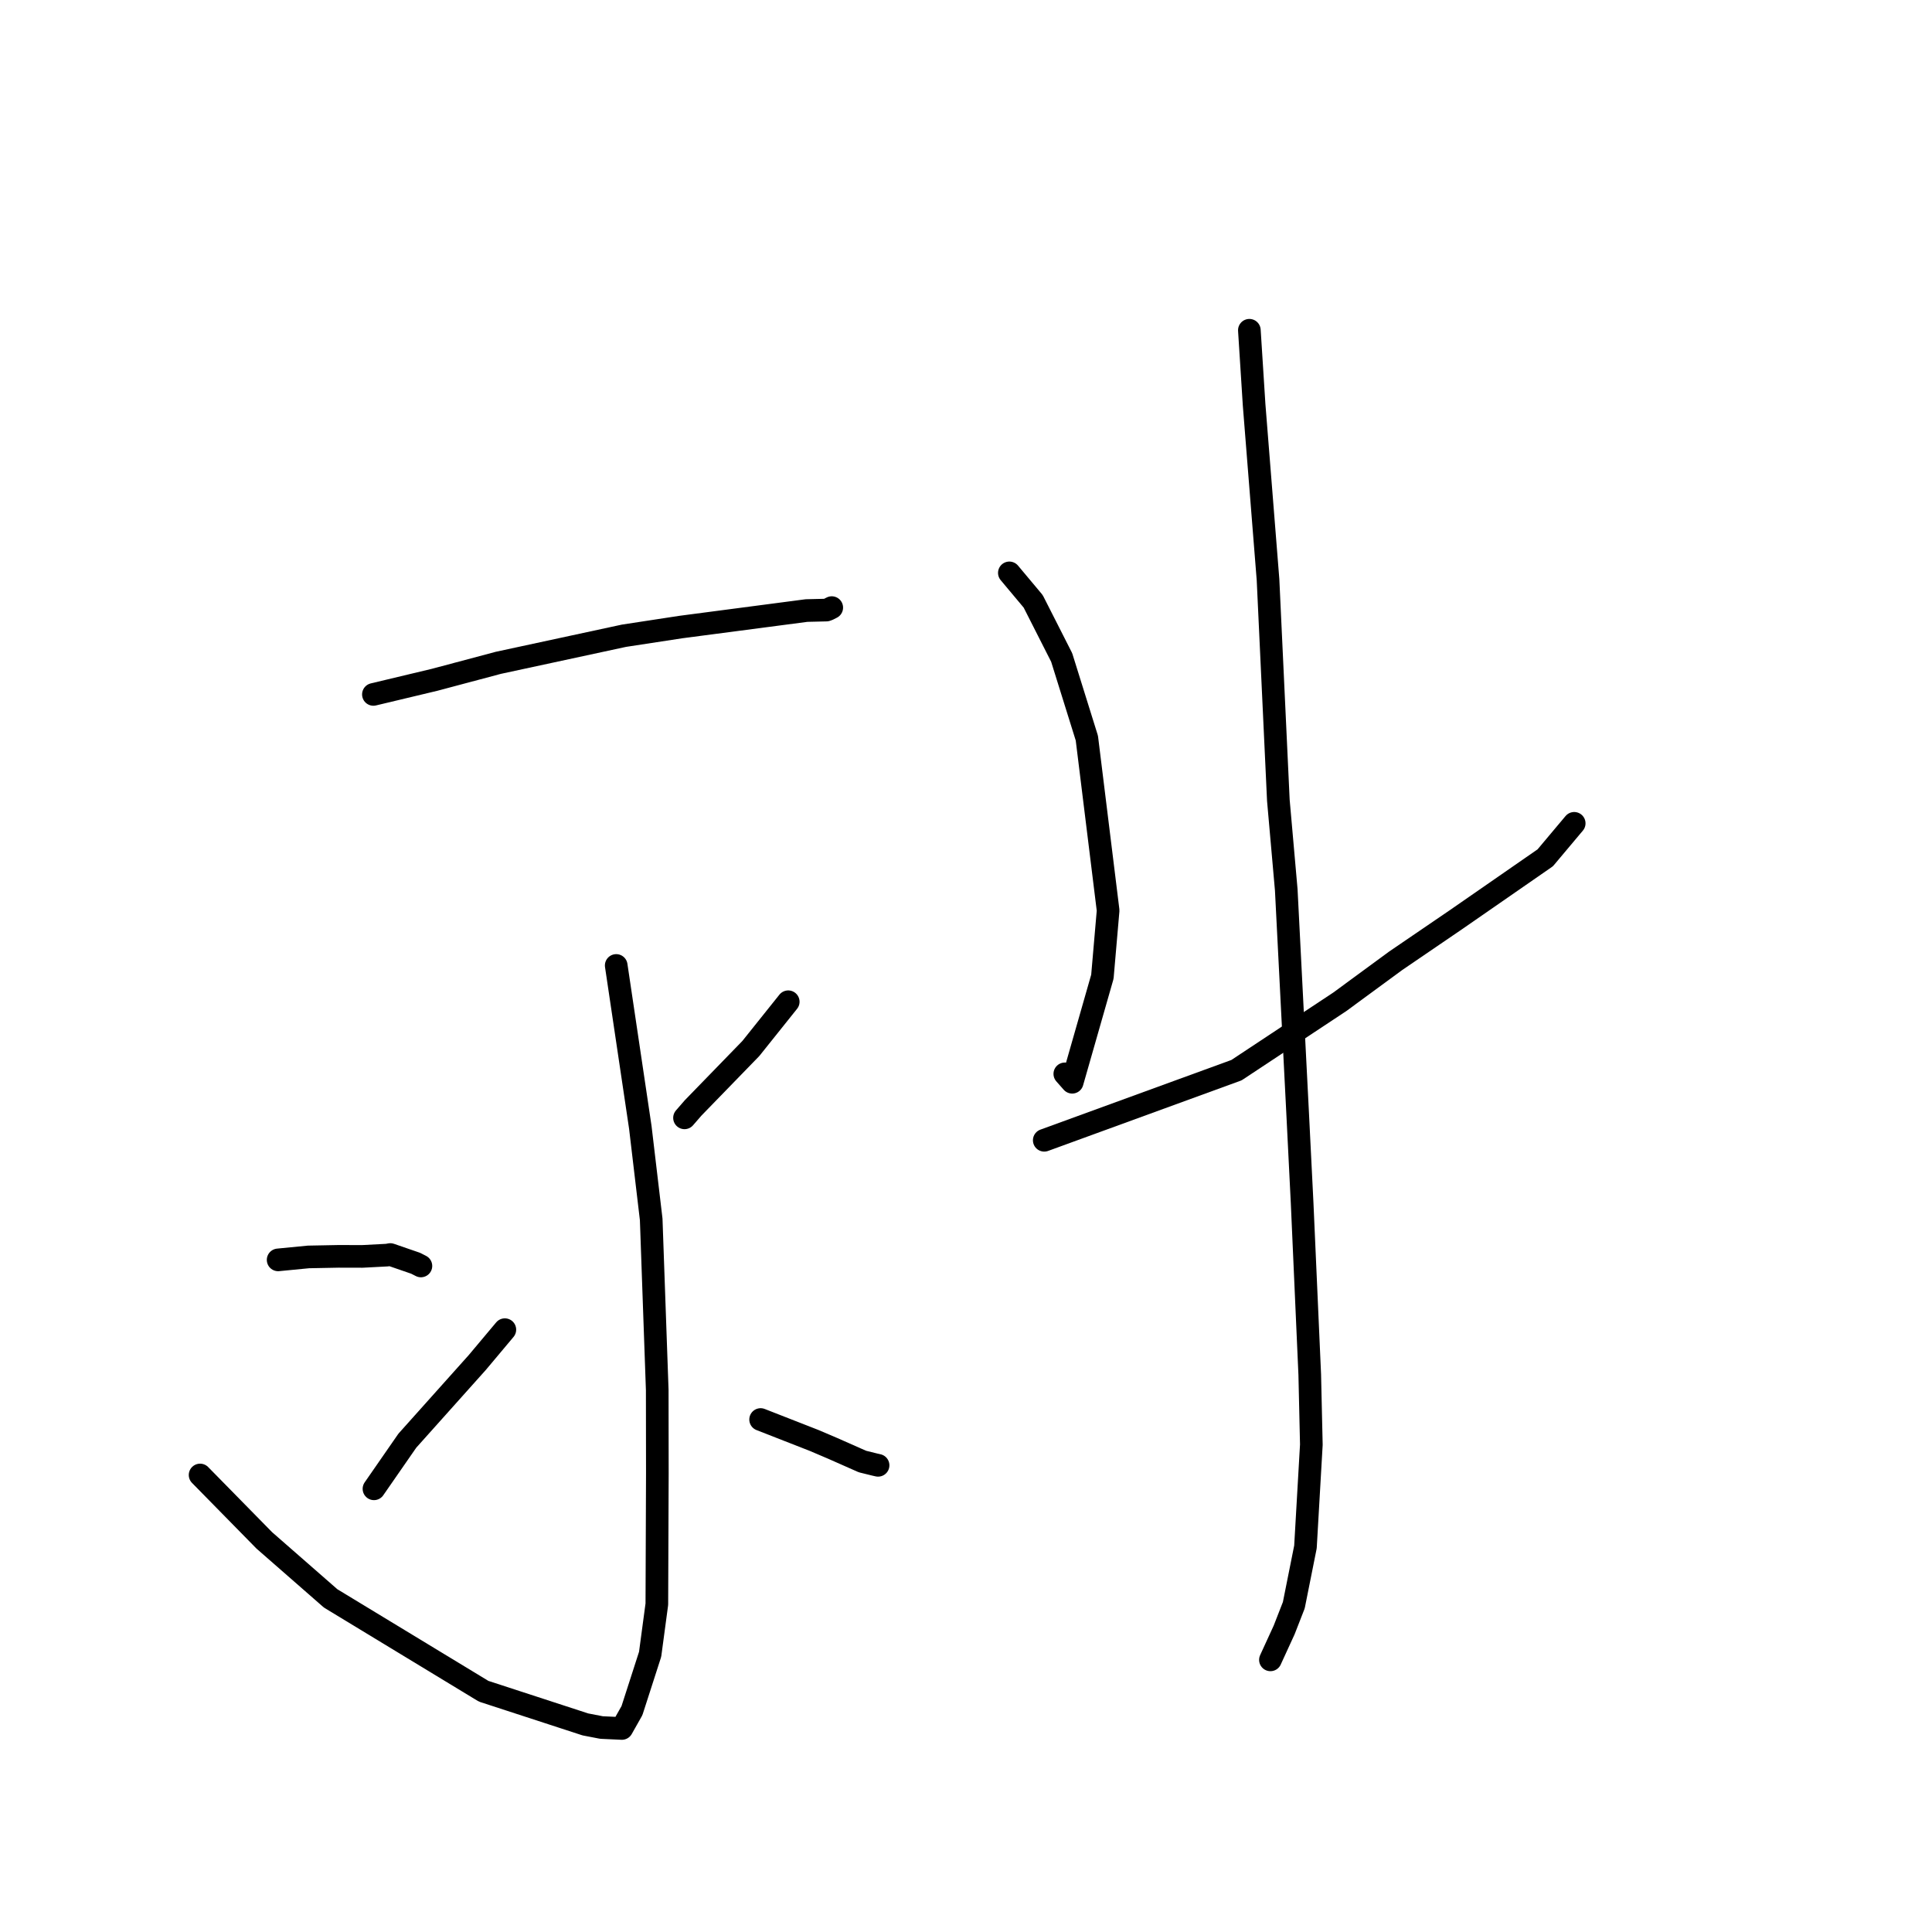 <?xml version="1.0" standalone="no"?>
    <svg width="256" height="256" xmlns="http://www.w3.org/2000/svg" version="1.1">
    <polyline stroke="black" stroke-width="3" stroke-linecap="round" fill="transparent" stroke-linejoin="round" points="49.478 92.014 57.576 90.08 66.015 87.832 82.68 84.239 90.228 83.085 103.063 81.401 106.866 80.901 109.499 80.838 109.741 80.75 110.177 80.529 110.211 80.511 " />
        <polyline stroke="black" stroke-width="3" stroke-linecap="round" fill="transparent" stroke-linejoin="round" points="81.652 127.928 84.845 149.38 86.287 161.573 87.087 184.189 87.102 195.219 87.035 212.561 86.145 219.2 83.738 226.665 82.401 229.031 79.703 228.906 77.567 228.494 64.082 224.098 43.813 211.797 35.026 204.114 27.287 196.231 26.513 195.443 " />
        <polyline stroke="black" stroke-width="3" stroke-linecap="round" fill="transparent" stroke-linejoin="round" points="36.854 166.941 40.87 166.55 44.854 166.473 48.017 166.481 51.301 166.309 51.72 166.232 55.077 167.39 55.773 167.746 " />
        <polyline stroke="black" stroke-width="3" stroke-linecap="round" fill="transparent" stroke-linejoin="round" points="49.553 197.276 53.973 190.9 63.24 180.543 66.563 176.583 66.895 176.187 " />
        <polyline stroke="black" stroke-width="3" stroke-linecap="round" fill="transparent" stroke-linejoin="round" points="104.445 132.737 99.491 138.93 91.849 146.798 90.701 148.121 " />
        <polyline stroke="black" stroke-width="3" stroke-linecap="round" fill="transparent" stroke-linejoin="round" points="100.786 188.094 107.886 190.871 110.345 191.92 114.276 193.659 115.95 194.073 116.35 194.162 " />
        <polyline stroke="black" stroke-width="3" stroke-linecap="round" fill="transparent" stroke-linejoin="round" points="133.745 75.91 136.903 79.682 140.677 87.116 144.014 97.807 146.831 120.643 146.072 129.419 142.072 143.403 141.093 142.293 " />
        <polyline stroke="black" stroke-width="3" stroke-linecap="round" fill="transparent" stroke-linejoin="round" points="138.369 151.093 163.844 141.801 177.525 132.749 184.931 127.312 192.915 121.867 204.752 113.665 208.241 109.511 208.59 109.096 " />
        <polyline stroke="black" stroke-width="3" stroke-linecap="round" fill="transparent" stroke-linejoin="round" points="165.547 43.761 166.175 53.625 168.02 76.815 169.389 106.044 170.436 117.913 171.935 147.325 172.54 159.426 173.549 182.145 173.76 191.424 172.979 204.979 171.436 212.696 170.157 215.975 168.503 219.579 168.338 219.94 " />
        </svg>